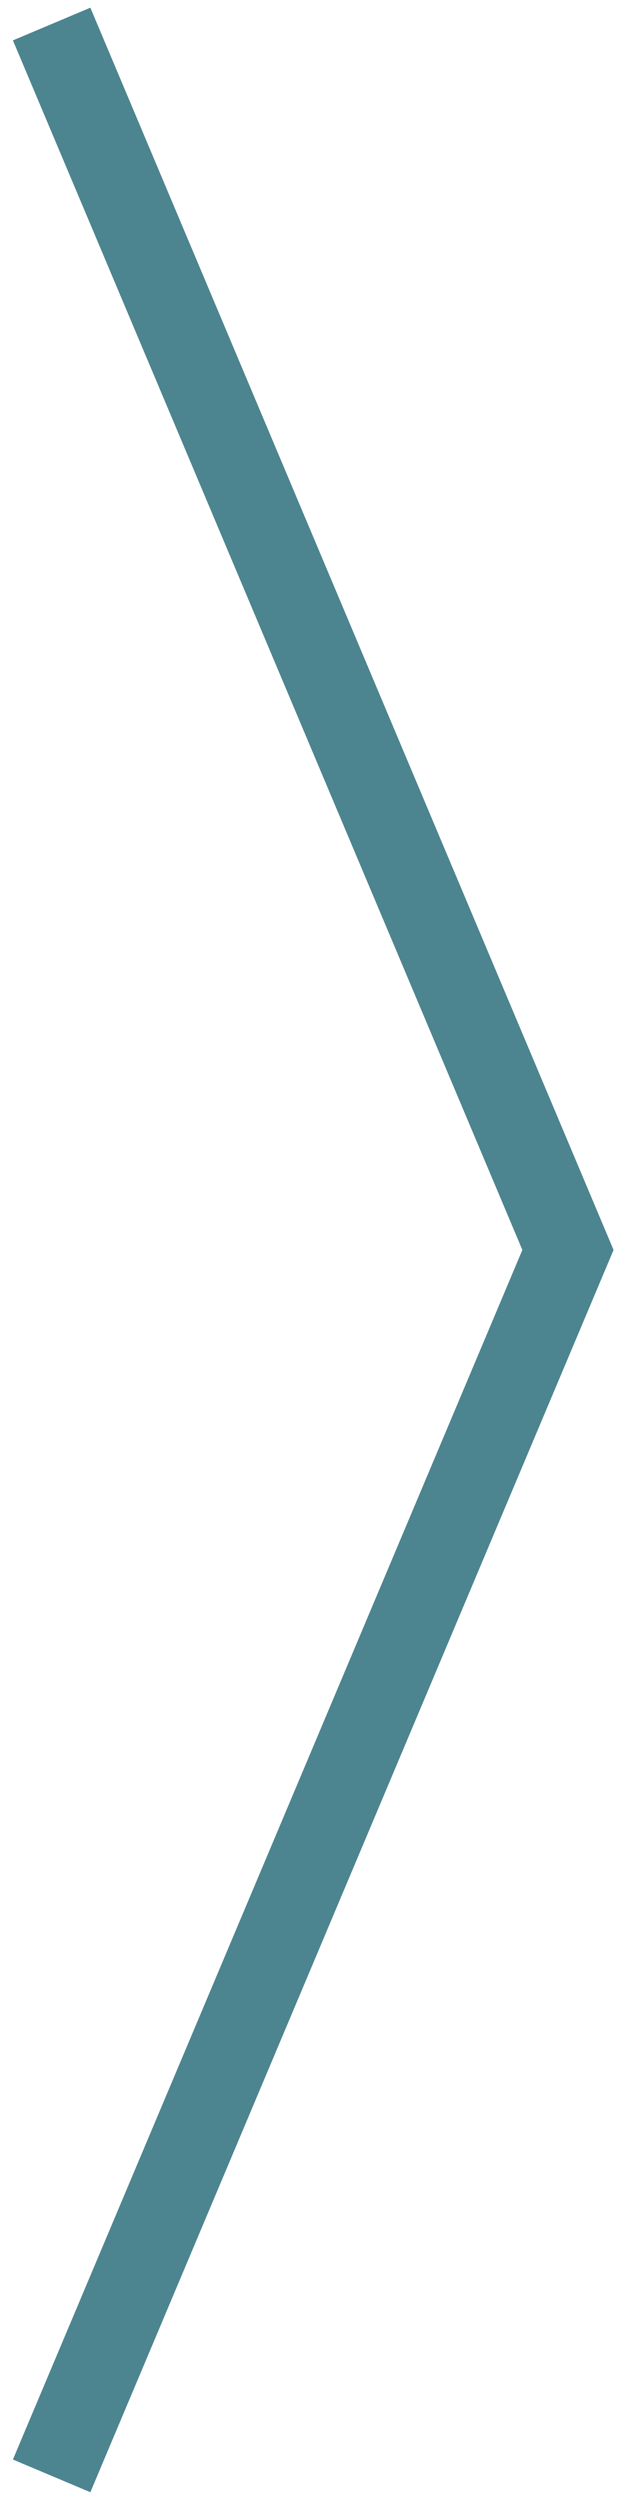 <?xml version="1.0" encoding="utf-8"?>
<!-- Generator: Adobe Illustrator 25.2.0, SVG Export Plug-In . SVG Version: 6.00 Build 0)  -->
<svg version="1.1" id="Capa_1" xmlns="http://www.w3.org/2000/svg" xmlns:xlink="http://www.w3.org/1999/xlink" x="0px" y="0px"
	 viewBox="0 0 52.3 208" style="enable-background:new 0 0 52.3 208;" xml:space="preserve">
<style type="text/css">
	.st0{opacity:0.7;fill:none;stroke:#005260;stroke-width:7;stroke-miterlimit:10;enable-background:new    ;}
</style>
<g id="Capa_2_1_">
	<g id="avance">
		<polyline class="st0" points="4.3,2 47.3,104 4.3,206 		"/>
	</g>
</g>
</svg>
